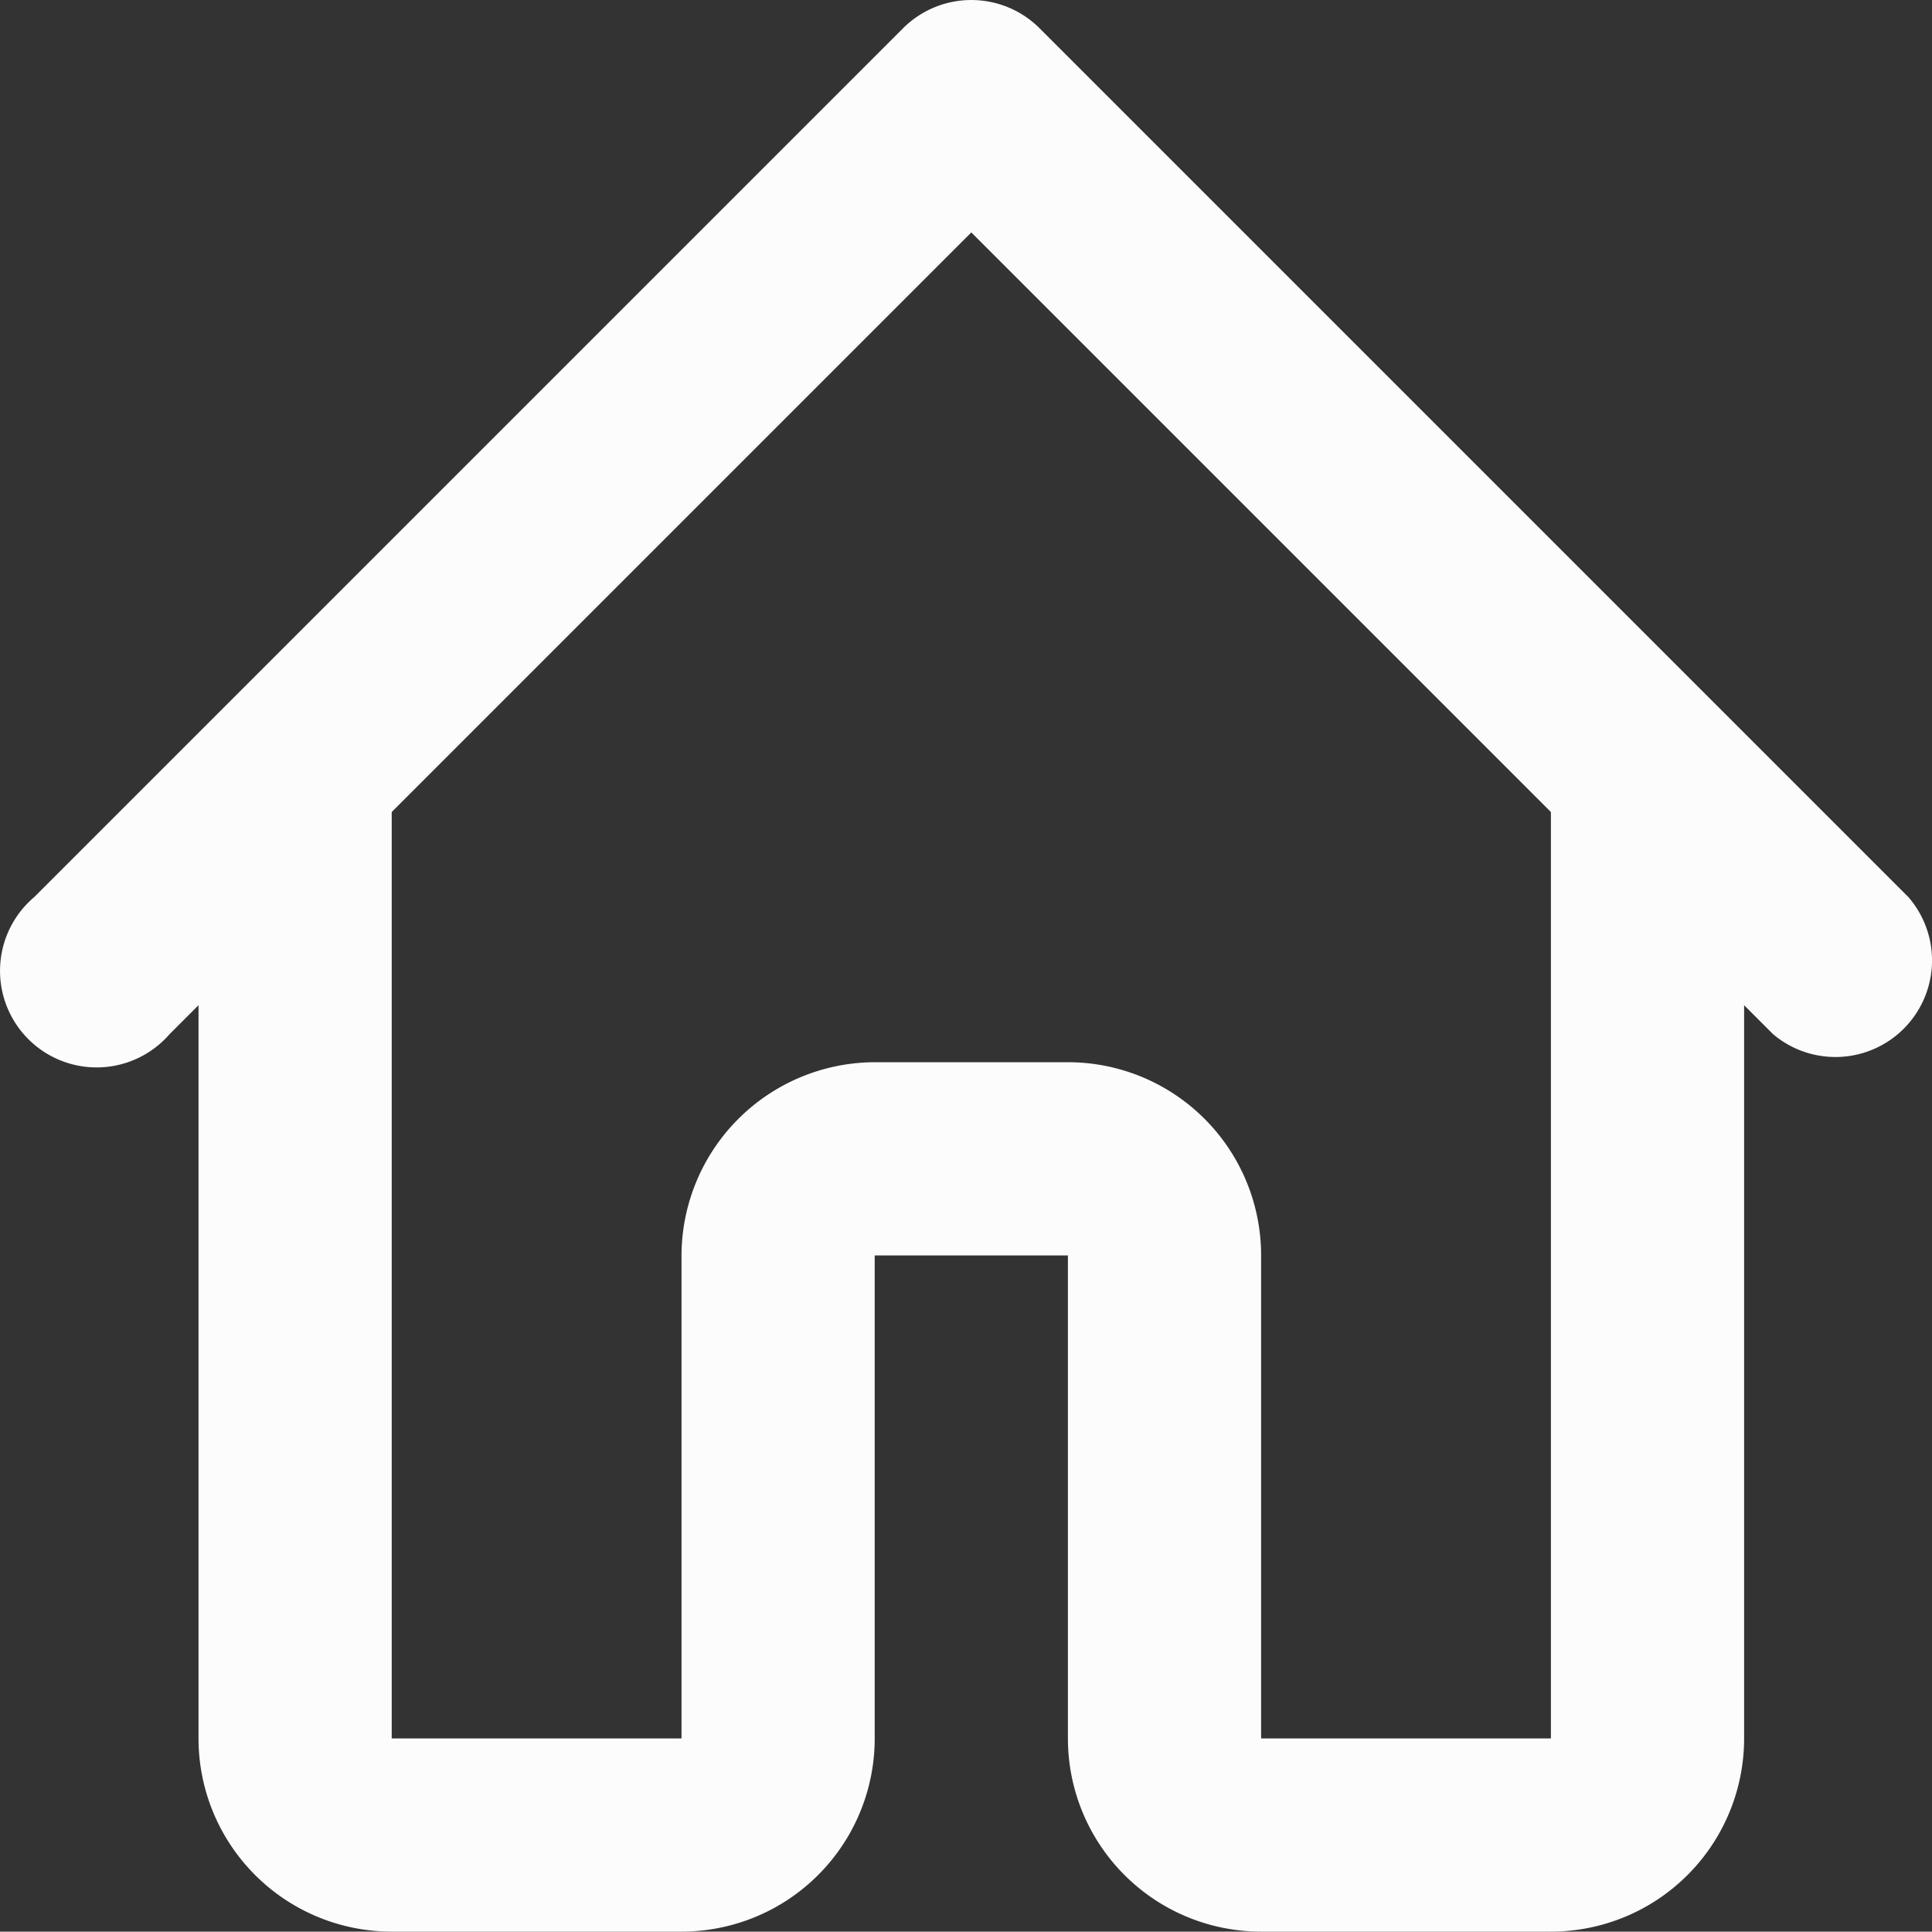 <svg xmlns="http://www.w3.org/2000/svg" width="20" height="19.996" viewBox="0 0 20 19.996">
  <rect x="0" y="0" width="20" height="19.996" fill="#333333" stroke="none"/>
  <path id="icon-home" d="M13,20V15H11v5a2,2,0,0,1-2,2H6a2,2,0,0,1-2-2V12.41l-.3.3a1,1,0,1,1-1.4-1.42l9-9a1,1,0,0,1,1.4,0l9,9a1,1,0,0,1-1.4,1.42l-.3-.3V20a2,2,0,0,1-2,2H15a2,2,0,0,1-2-2Zm5,0V10.41l-6-6-6,6V20H9V15a2.006,2.006,0,0,1,2-2h2a2,2,0,0,1,2,2v5Z" transform="translate(-1.945 -2.004)" fill="#fcfcfc"/>
</svg>
